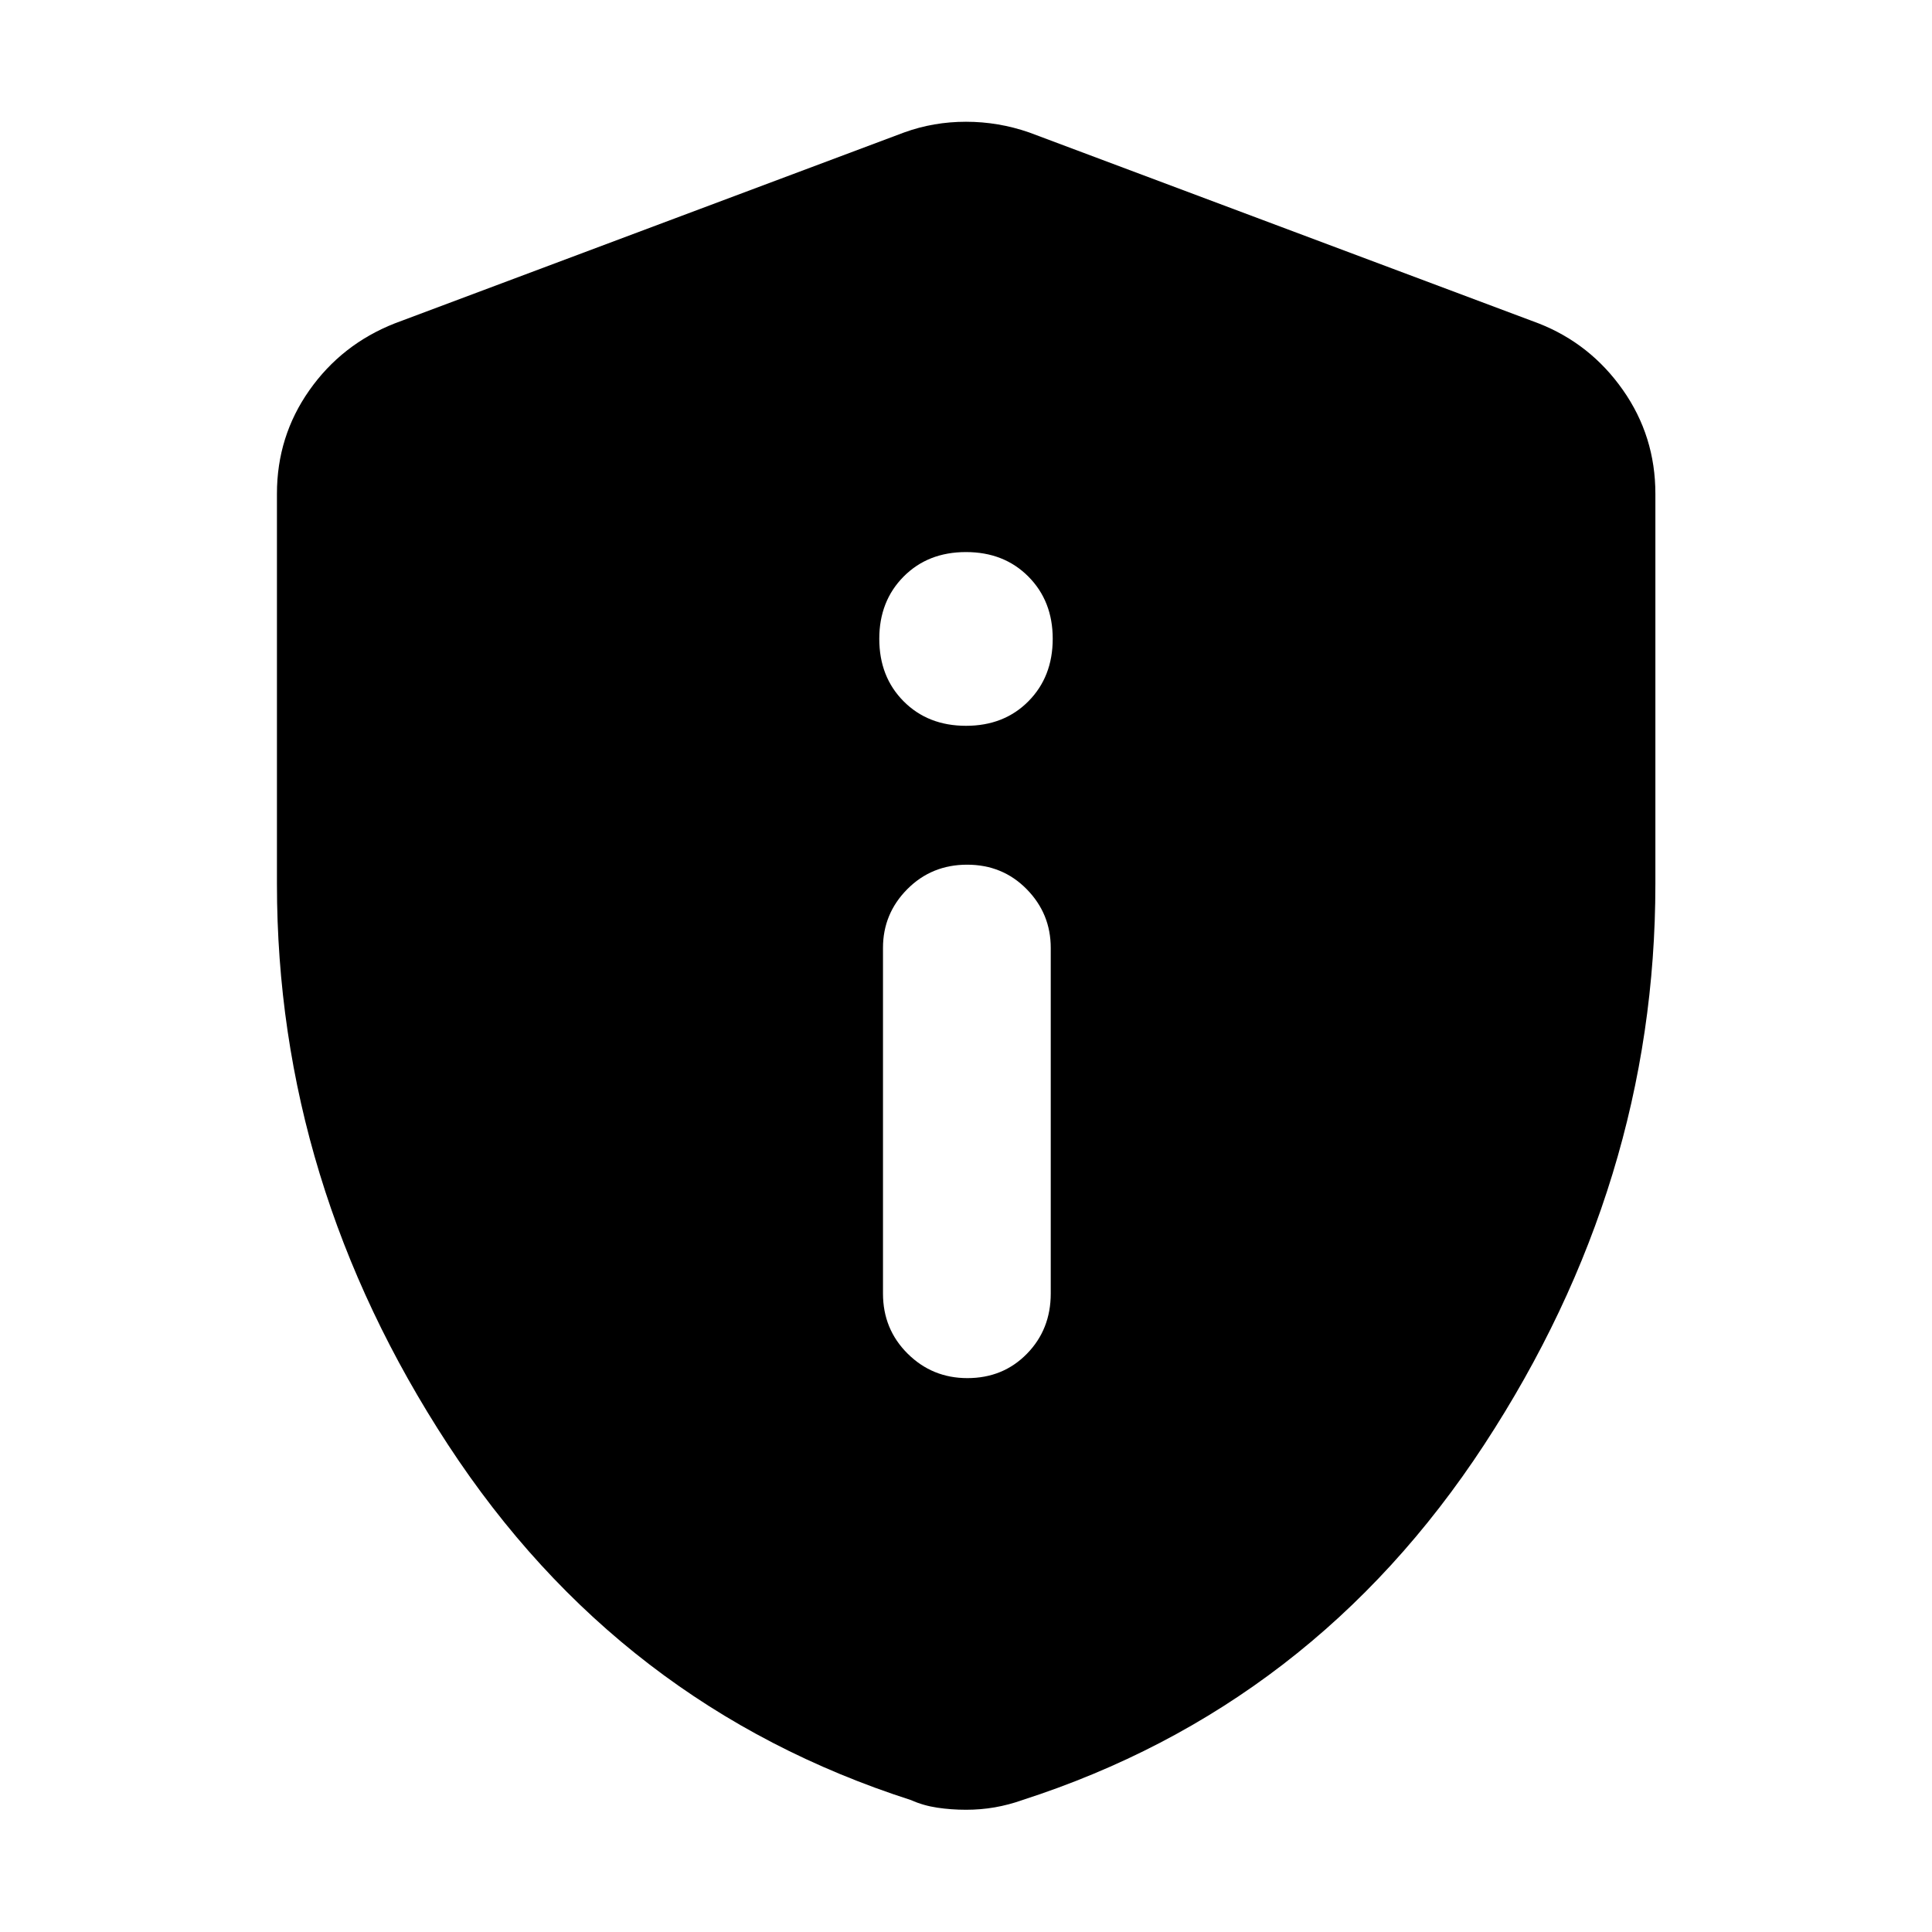 <svg xmlns="http://www.w3.org/2000/svg" height="40" viewBox="0 -960 960 960" width="40"><path d="M480.67-275.22q17.76 0 29.6-12.1 11.84-12.09 11.84-29.92v-171.75q0-17.03-11.96-29.19t-29.6-12.16q-17.64 0-29.72 12.16-12.08 12.16-12.08 29.19v171.75q0 17.69 12.24 29.85 12.25 12.17 29.68 12.17Zm-.65-324.13q18.9 0 30.98-12.18 12.09-12.19 12.09-31.09 0-18.73-12.11-30.9-12.1-12.16-31-12.16T449-673.5q-12.09 12.19-12.09 30.93 0 18.9 12.11 31.06 12.1 12.16 31 12.16ZM480-60.74q-7.33 0-14.27-1.04-6.94-1.03-13.06-3.77-145.01-46.59-230.04-176.55-85.02-129.97-85.02-278.64v-193.95q0-28.46 16.07-51.33 16.08-22.88 42.44-33.28l253.13-94.88q14.63-5.32 30.75-5.32 16.12 0 31.42 5.32l253.13 94.88q25.71 10.09 41.85 33.06 16.15 22.98 16.15 51.55v193.95q0 148.67-85.1 278.64-85.11 129.96-229.46 176.55-6.78 2.4-13.72 3.61-6.94 1.2-14.27 1.2Z"/></svg>